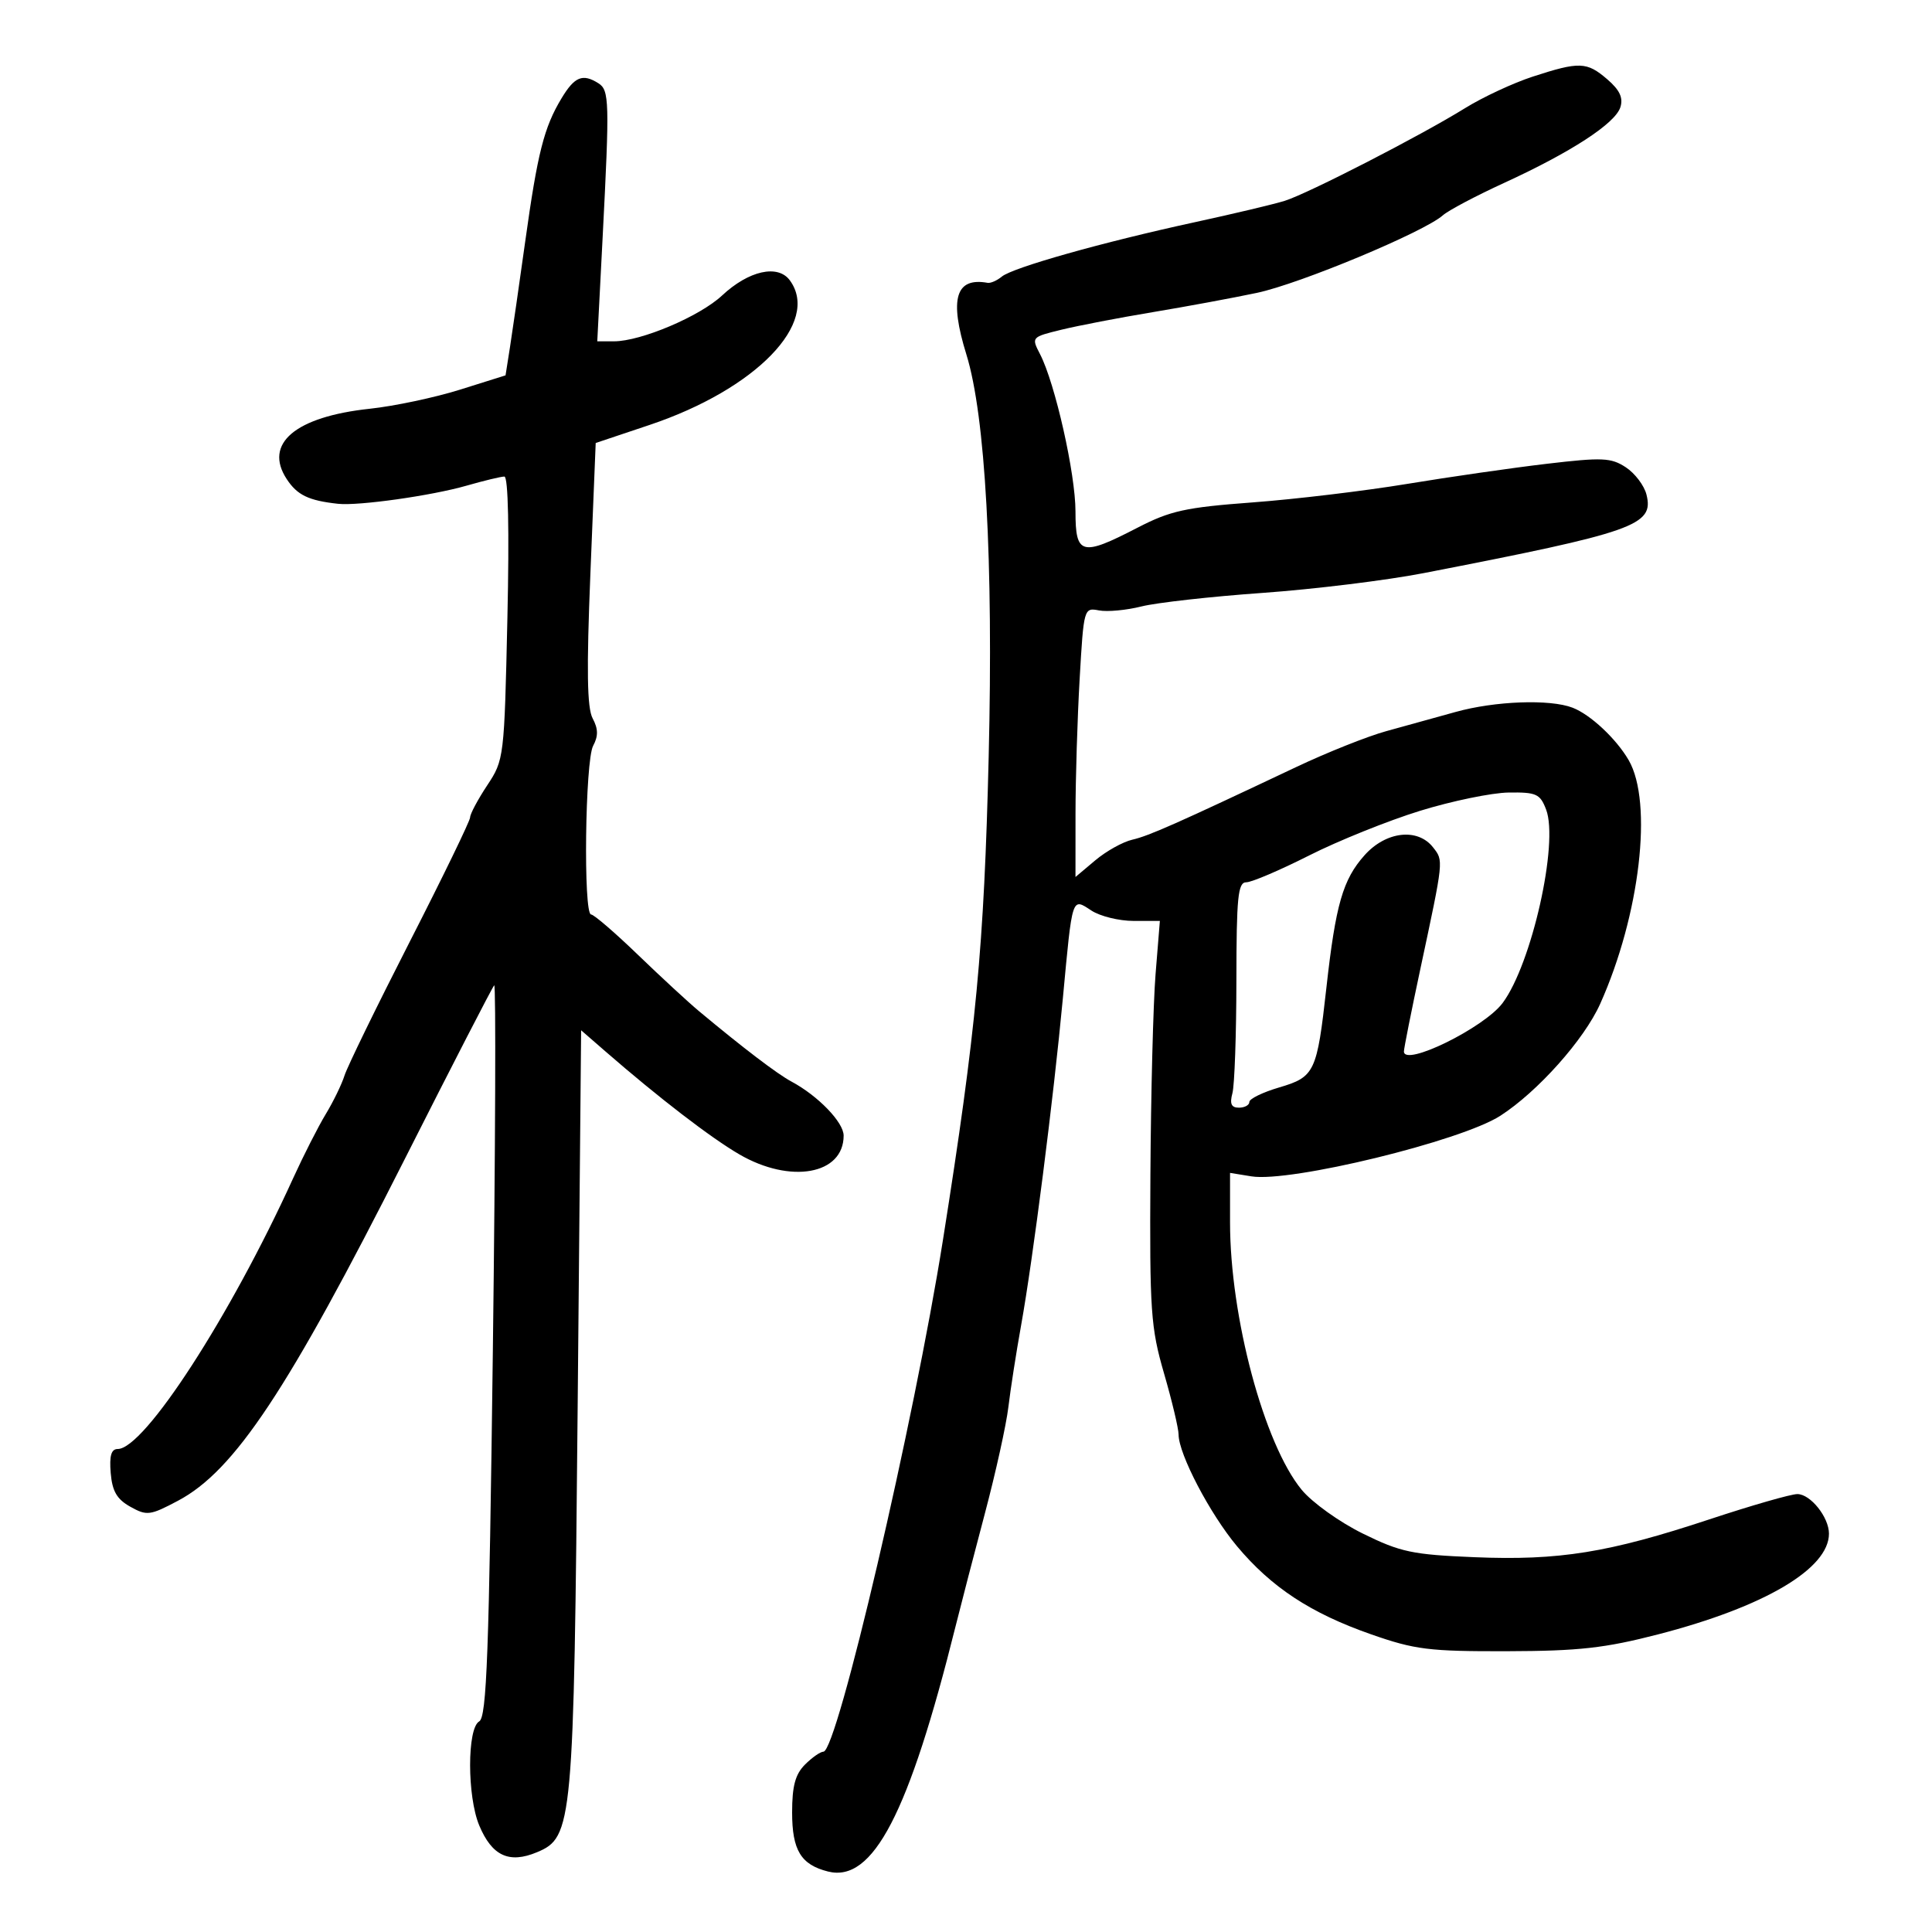 <svg xmlns="http://www.w3.org/2000/svg" width="300" height="300" viewBox="0 0 300 300" version="1.1">
	<path d="M 238 11.899 C 234.975 12.884, 230.250 15.085, 227.500 16.789 C 220.616 21.057, 203.148 30.035, 199.500 31.182 C 197.850 31.700, 191.550 33.198, 185.500 34.511 C 171.194 37.615, 157.252 41.546, 155.555 42.954 C 154.816 43.568, 153.826 44.001, 153.355 43.917 C 148.379 43.024, 147.380 46.400, 150.062 55.050 C 153.011 64.563, 154.258 87.075, 153.522 117.500 C 152.807 147.037, 151.589 159.912, 146.427 192.500 C 141.948 220.779, 129.986 272, 127.861 272 C 127.387 272, 126.100 272.900, 125 274 C 123.491 275.509, 123 277.333, 123 281.429 C 123 287.306, 124.364 289.551, 128.577 290.609 C 135.554 292.360, 141.125 281.643, 148.388 252.500 C 149.211 249.200, 151.256 241.325, 152.934 235 C 154.611 228.675, 156.251 221.250, 156.578 218.500 C 156.905 215.750, 157.797 210.023, 158.561 205.774 C 160.402 195.526, 163.593 170.530, 165.042 155 C 166.535 139, 166.410 139.383, 169.475 141.392 C 170.825 142.276, 173.769 143, 176.017 143 L 180.104 143 179.436 151.250 C 179.069 155.787, 178.708 169.850, 178.634 182.500 C 178.511 203.618, 178.684 206.135, 180.750 213.261 C 181.988 217.530, 183.004 221.805, 183.010 222.761 C 183.027 225.805, 187.884 235.084, 192.090 240.108 C 197.432 246.488, 203.531 250.496, 212.871 253.766 C 219.716 256.162, 221.886 256.432, 234 256.400 C 245.196 256.369, 249.207 255.921, 257.500 253.776 C 273.964 249.517, 284 243.597, 284 238.146 C 284 235.593, 281.129 232, 279.090 232 C 278.101 232, 271.939 233.772, 265.396 235.938 C 249.791 241.103, 242.089 242.343, 228.964 241.802 C 219.312 241.405, 217.475 241.016, 211.620 238.134 C 208.004 236.354, 203.752 233.310, 202.127 231.338 C 196.291 224.258, 191 204.513, 191 189.813 L 191 182.126 194.323 182.665 C 200.354 183.644, 226.865 177.192, 232.964 173.261 C 238.771 169.519, 245.976 161.446, 248.471 155.885 C 254.653 142.110, 256.702 124.598, 252.900 118.037 C 250.968 114.705, 246.956 110.953, 244.185 109.889 C 240.655 108.533, 232.130 108.848, 226 110.560 C 222.975 111.404, 218.141 112.742, 215.258 113.533 C 212.375 114.323, 206.075 116.834, 201.258 119.113 C 182.653 127.913, 178.411 129.793, 175.827 130.386 C 174.357 130.723, 171.769 132.165, 170.077 133.589 L 167 136.178 167.005 126.339 C 167.007 120.928, 167.297 111.512, 167.648 105.416 C 168.280 94.444, 168.310 94.337, 170.648 94.784 C 171.947 95.032, 174.920 94.754, 177.255 94.166 C 179.590 93.579, 188.035 92.634, 196.023 92.067 C 204.010 91.500, 215.260 90.120, 221.023 89.001 C 253.926 82.612, 256.863 81.576, 255.662 76.791 C 255.311 75.391, 253.866 73.487, 252.452 72.560 C 250.163 71.061, 248.816 71.001, 240.190 72.017 C 234.861 72.644, 225.100 74.050, 218.500 75.140 C 211.900 76.230, 201.100 77.524, 194.500 78.014 C 184.078 78.789, 181.725 79.307, 176.609 81.953 C 167.928 86.443, 167 86.198, 167 79.417 C 167 73.561, 163.835 59.515, 161.497 54.993 C 160.135 52.361, 160.155 52.339, 164.814 51.199 C 167.391 50.568, 173.775 49.340, 179 48.470 C 184.225 47.600, 191.503 46.252, 195.173 45.476 C 201.861 44.061, 221.143 36.019, 224.047 33.434 C 224.898 32.677, 229.173 30.415, 233.547 28.408 C 243.972 23.625, 250.810 19.175, 251.611 16.652 C 252.076 15.184, 251.508 13.974, 249.572 12.309 C 246.398 9.578, 245.250 9.538, 238 11.899 M 87.203 15.250 C 84.474 19.775, 83.478 23.696, 81.555 37.500 C 80.636 44.100, 79.572 51.477, 79.192 53.892 L 78.500 58.285 71.426 60.507 C 67.535 61.729, 61.235 63.063, 57.426 63.470 C 45.847 64.708, 40.911 68.883, 44.519 74.388 C 46.154 76.884, 47.911 77.730, 52.500 78.230 C 55.662 78.574, 67.027 76.970, 72.432 75.417 C 75.144 74.638, 77.794 74, 78.320 74 C 78.916 74, 79.093 82.305, 78.789 95.973 C 78.307 117.693, 78.271 117.992, 75.651 121.952 C 74.193 124.155, 73 126.391, 73 126.921 C 73 127.451, 68.790 136.123, 63.645 146.192 C 58.500 156.262, 53.935 165.625, 53.499 167 C 53.064 168.375, 51.752 171.075, 50.583 173 C 49.415 174.925, 47.127 179.425, 45.498 183 C 35.738 204.430, 22.407 225, 18.279 225 C 17.275 225, 16.967 226.050, 17.190 228.719 C 17.427 231.560, 18.147 232.798, 20.244 233.969 C 22.805 235.398, 23.297 235.336, 27.643 233.032 C 36.420 228.379, 44.704 215.897, 62.840 180 C 70.204 165.425, 76.458 153.275, 76.739 153 C 77.020 152.725, 76.927 178.150, 76.533 209.500 C 75.936 256.918, 75.579 266.634, 74.408 267.300 C 72.525 268.369, 72.530 278.939, 74.415 283.452 C 76.393 288.184, 79.055 289.422, 83.376 287.616 C 88.934 285.294, 89.100 283.475, 89.701 218.241 L 90.237 159.982 93.986 163.241 C 102.314 170.479, 110.331 176.646, 114.790 179.242 C 122.741 183.870, 131 182.390, 131 176.337 C 131 174.269, 127.026 170.155, 122.892 167.942 C 120.688 166.763, 115.411 162.743, 108.513 156.991 C 106.871 155.621, 102.611 151.688, 99.047 148.250 C 95.483 144.812, 92.215 142, 91.784 142 C 90.562 142, 90.852 118.146, 92.102 115.809 C 92.915 114.291, 92.895 113.173, 92.028 111.553 C 91.158 109.927, 91.067 104.085, 91.676 89.072 L 92.500 68.788 100.856 65.988 C 117.375 60.450, 127.438 50.084, 122.650 43.536 C 120.797 41.003, 116.267 42.014, 112.121 45.887 C 108.646 49.133, 99.520 53, 95.335 53 L 92.744 53 93.582 36.750 C 94.665 15.716, 94.618 14.004, 92.921 12.930 C 90.479 11.385, 89.228 11.892, 87.203 15.250 M 220.500 125.905 C 215.550 127.433, 207.797 130.554, 203.272 132.841 C 198.747 135.129, 194.359 137, 193.522 137 C 192.226 137, 191.998 139.268, 191.986 152.250 C 191.979 160.637, 191.701 168.512, 191.370 169.750 C 190.926 171.404, 191.195 172, 192.383 172 C 193.273 172, 194 171.600, 194 171.110 C 194 170.621, 196.078 169.609, 198.619 168.860 C 204.156 167.229, 204.500 166.503, 205.963 153.362 C 207.402 140.442, 208.517 136.572, 211.893 132.794 C 215.211 129.080, 220.141 128.519, 222.530 131.583 C 224.169 133.686, 224.203 133.365, 220.553 150.452 C 219.149 157.026, 218 162.794, 218 163.270 C 218 165.710, 230.452 159.599, 233.326 155.747 C 237.837 149.702, 242.060 130.919, 240.080 125.710 C 239.152 123.271, 238.572 123.006, 234.275 123.063 C 231.649 123.098, 225.450 124.376, 220.500 125.905" stroke="none" fill="black" fill-rule="evenodd"/>
</svg>